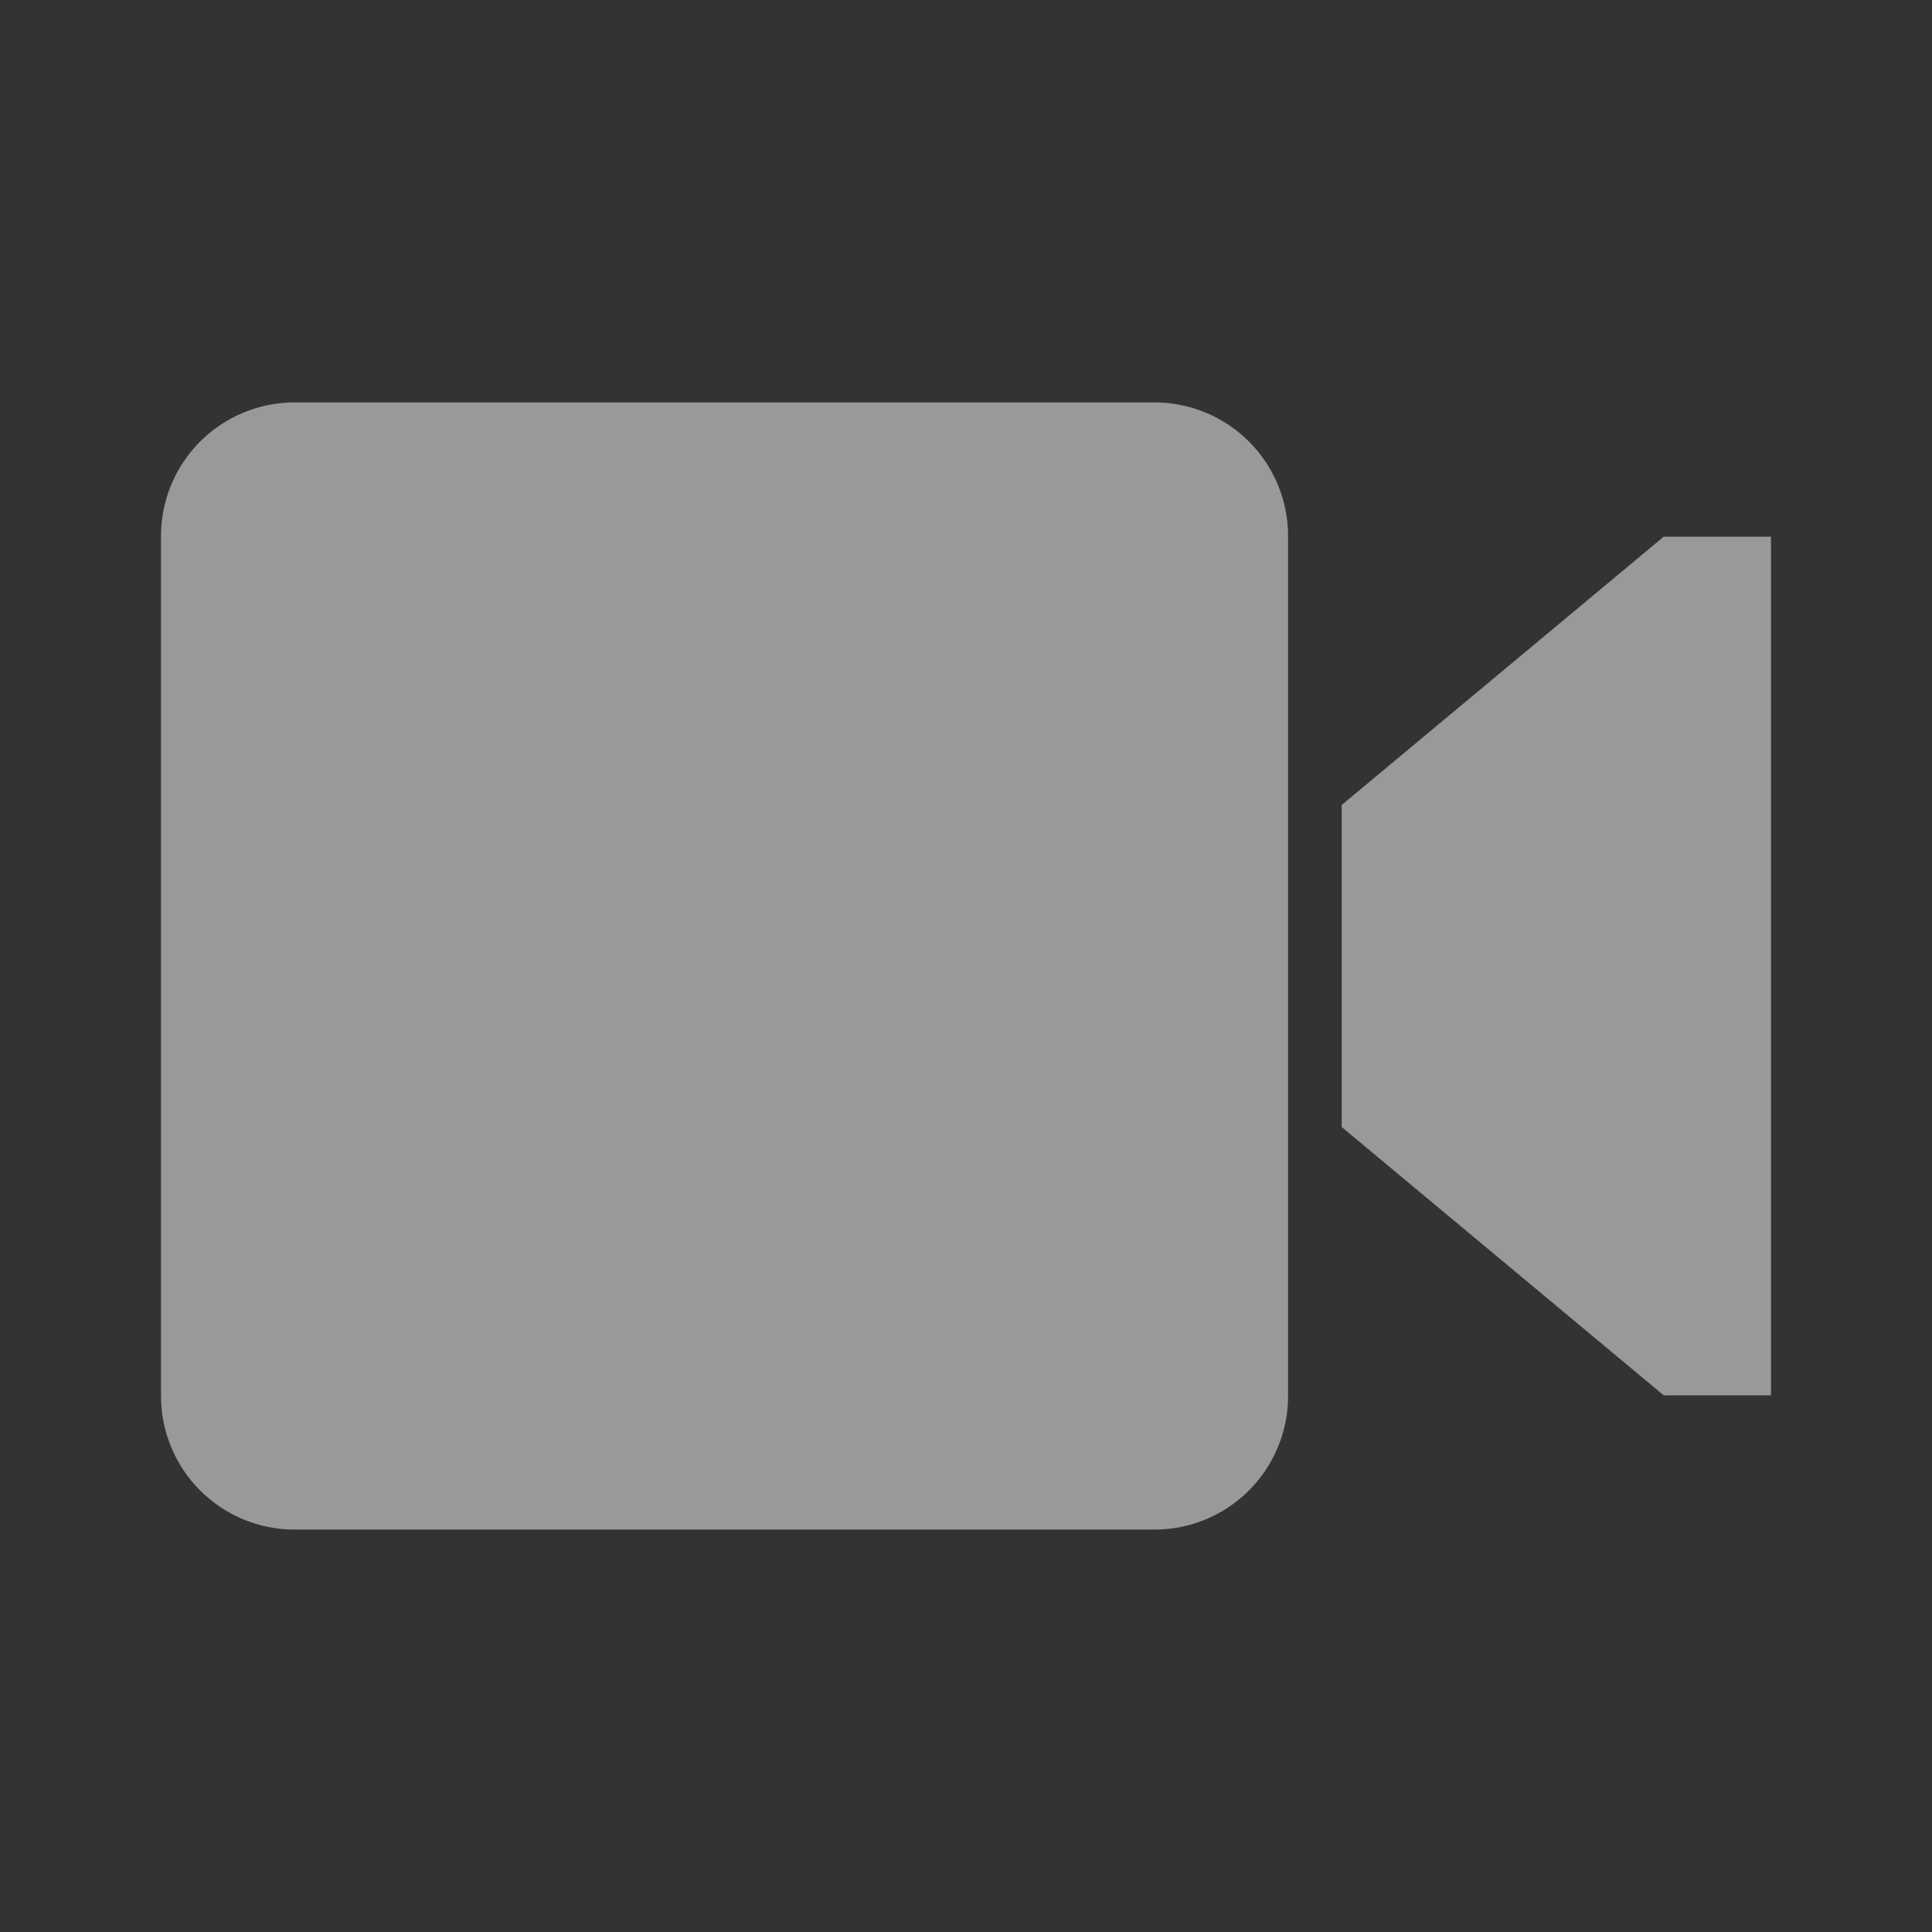 <?xml version="1.0" encoding="UTF-8"?>
<svg width="24px" height="24px" viewBox="0 0 24 24" version="1.1" xmlns="http://www.w3.org/2000/svg" xmlns:xlink="http://www.w3.org/1999/xlink">
    <rect x="0" y="0" width="24" height="24" fill="#333333" stroke="none"/>
    <title>icon_video</title>
    <g id="UX-391-&amp;-392-VidyoConnector-Sample-app-on-Windows-&amp;-MacOS-v8" stroke="none" stroke-width="1" fill="none" fill-rule="evenodd" opacity="0.5">
        <g id="Assets" transform="translate(-663, -138)" fill="#FFFFFF">
            <g id="tab-3" transform="translate(630, 128)">
                <g id="icon_video" transform="translate(33, 10)">
                    <path d="M14.342,4.999 C14.782,4.999 15.204,5.174 15.515,5.485 C15.826,5.796 16.001,6.218 16.001,6.658 L16.001,17.342 C16.001,17.782 15.826,18.204 15.515,18.515 C15.204,18.826 14.782,19.001 14.342,19.001 L3.658,19.001 C3.218,19.001 2.797,18.826 2.486,18.515 C2.175,18.204 2,17.782 2,17.342 L2,6.658 C2,6.218 2.175,5.796 2.486,5.485 C2.797,5.174 3.219,4.999 3.659,4.999 L14.342,4.999 Z M22,6.667 L22,17.333 L20.667,17.333 L16.667,14 L16.667,10 L20.667,6.667 L22,6.667 Z" id="Combined-Shape"></path>
                </g>
            </g>
        </g>
    </g>
</svg>
